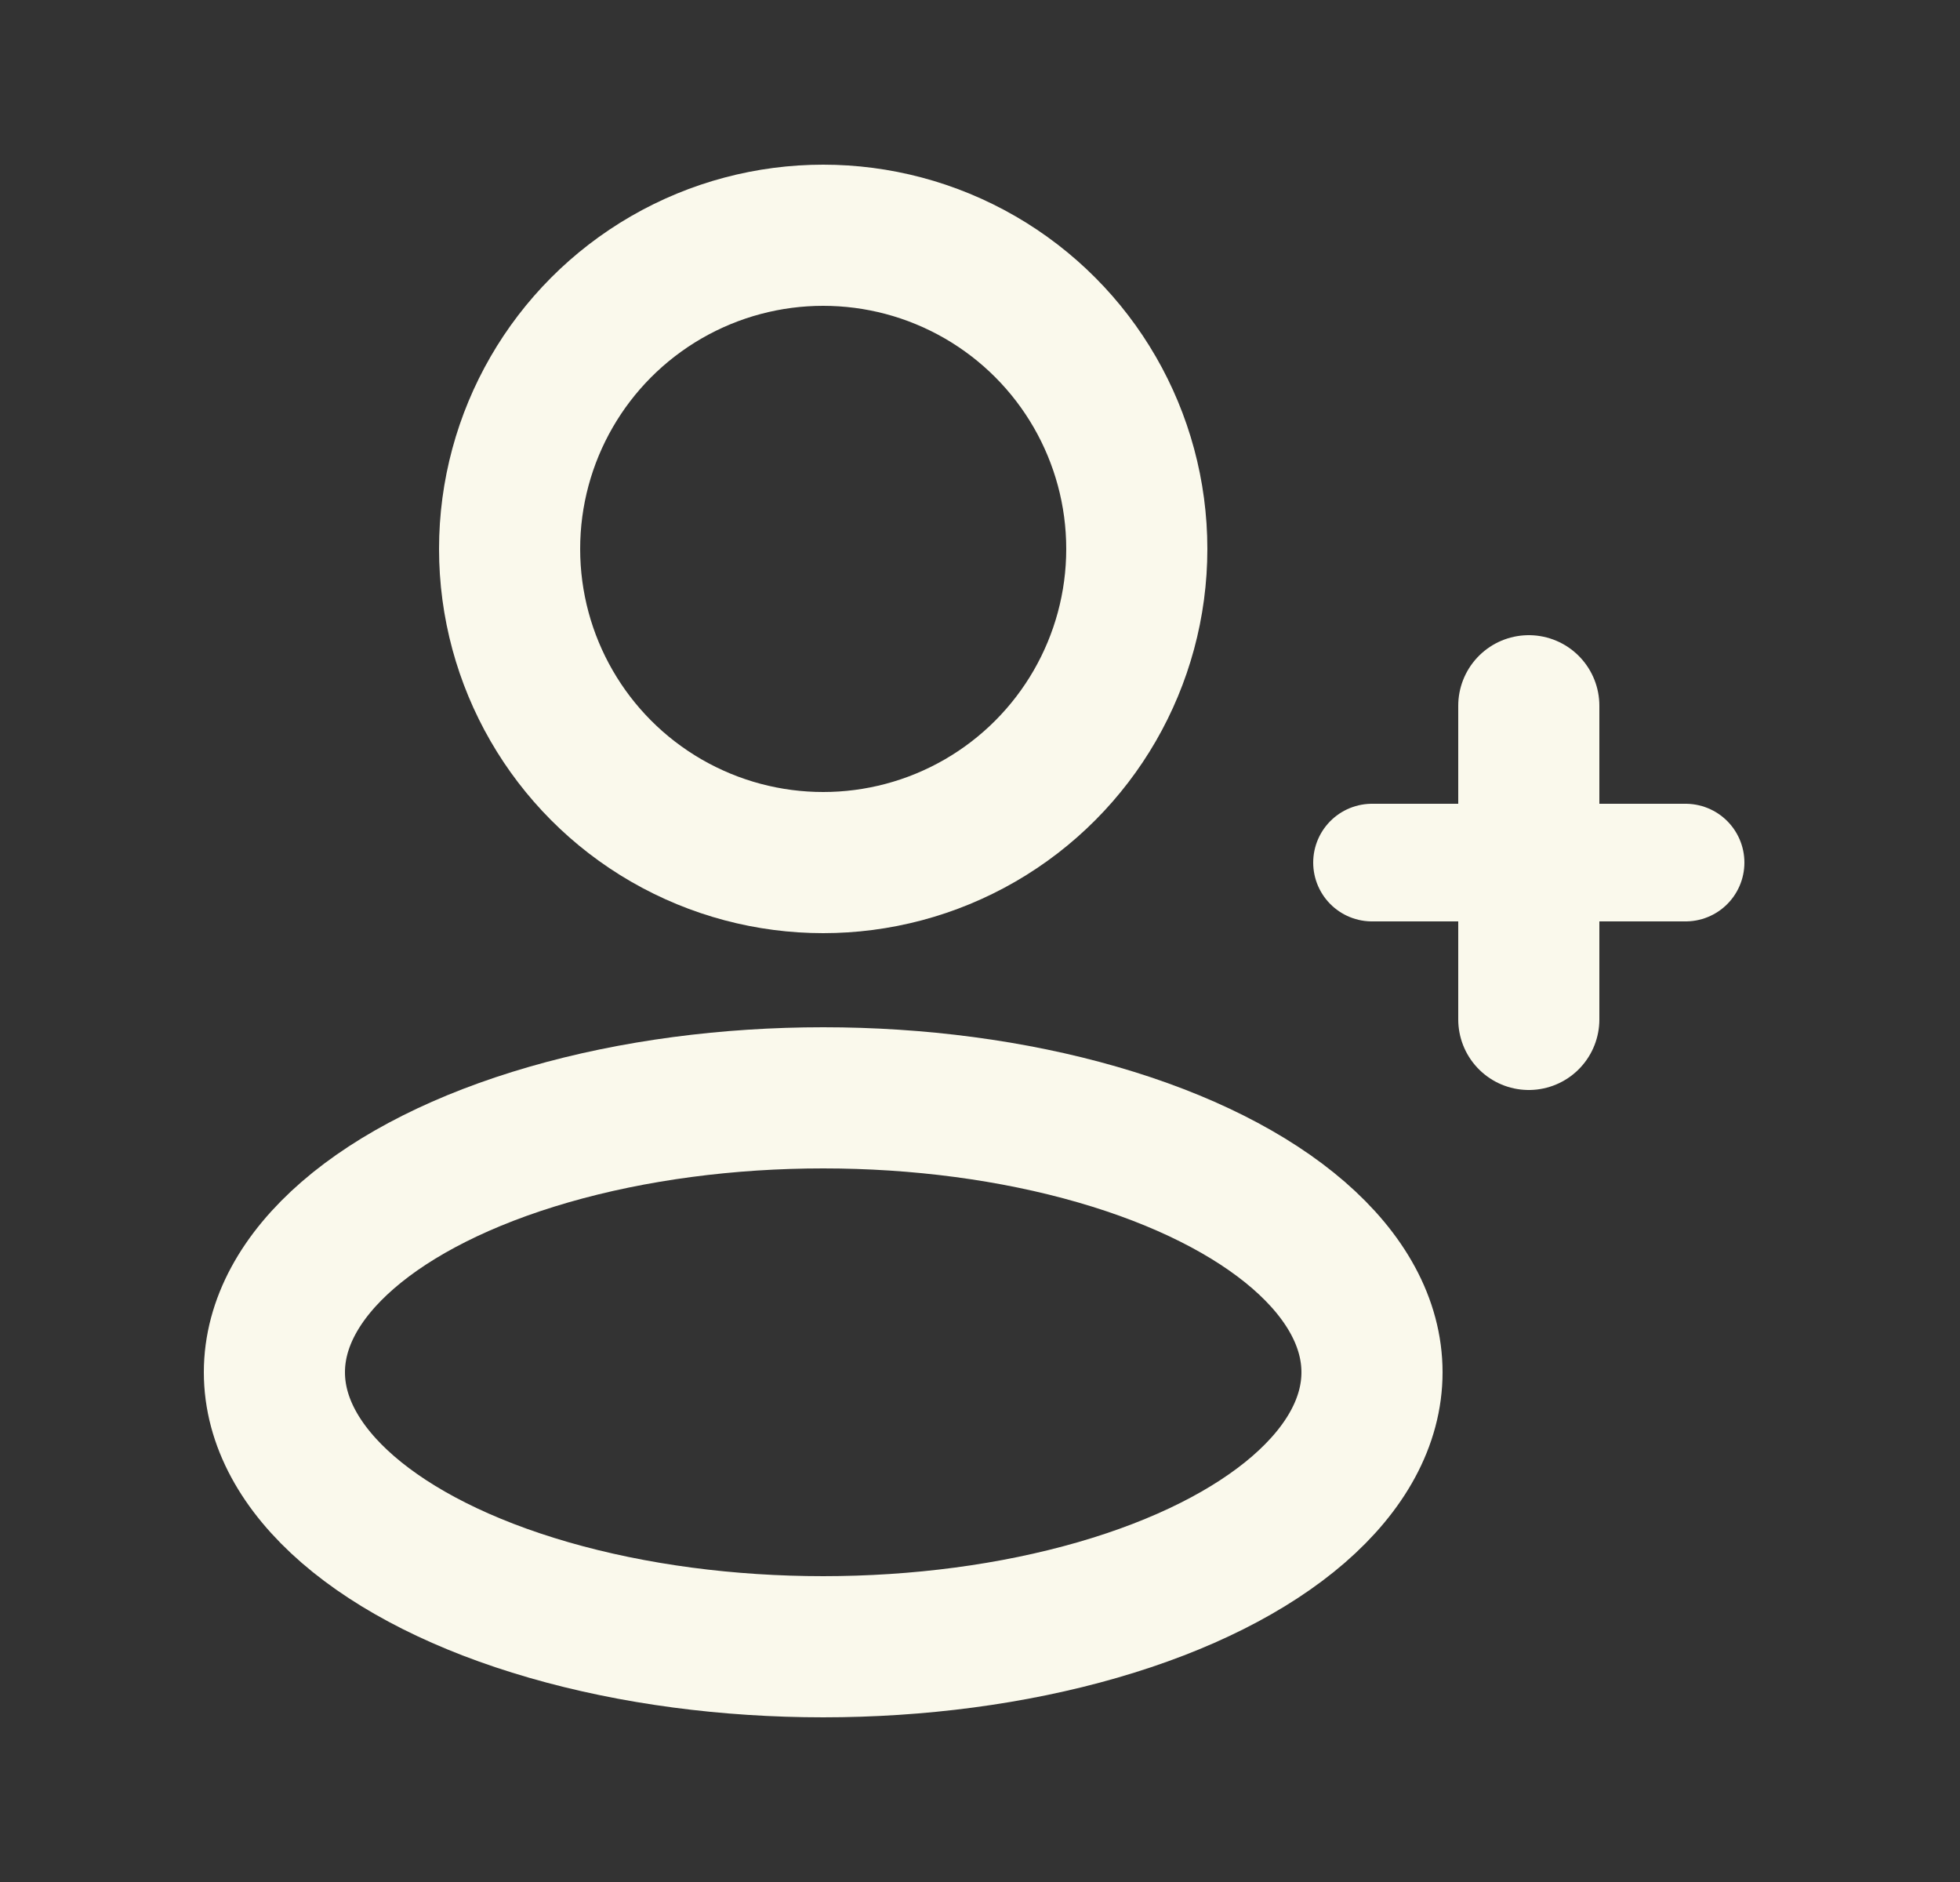 <svg width="25" height="24" viewBox="0 0 25 24" fill="none" xmlns="http://www.w3.org/2000/svg">
<rect x="0" y="0" width="25" height="24" fill="#333333" stroke="none"/>
<ellipse cx="10.5" cy="17.5" rx="7" ry="3.5" stroke="#FAF9EC" stroke-width="1.8" stroke-linejoin="round"/>
<circle cx="10.5" cy="7" r="4" stroke="#FAF9EC" stroke-width="1.8" stroke-linejoin="round"/>
<path d="M21.5 11H17.5" stroke="#FAF9EC" stroke-width="1.5" stroke-linecap="round"/>
<path d="M19.5 9L19.5 13" stroke="#FAF9EC" stroke-width="1.8" stroke-linecap="round"/>
</svg>
